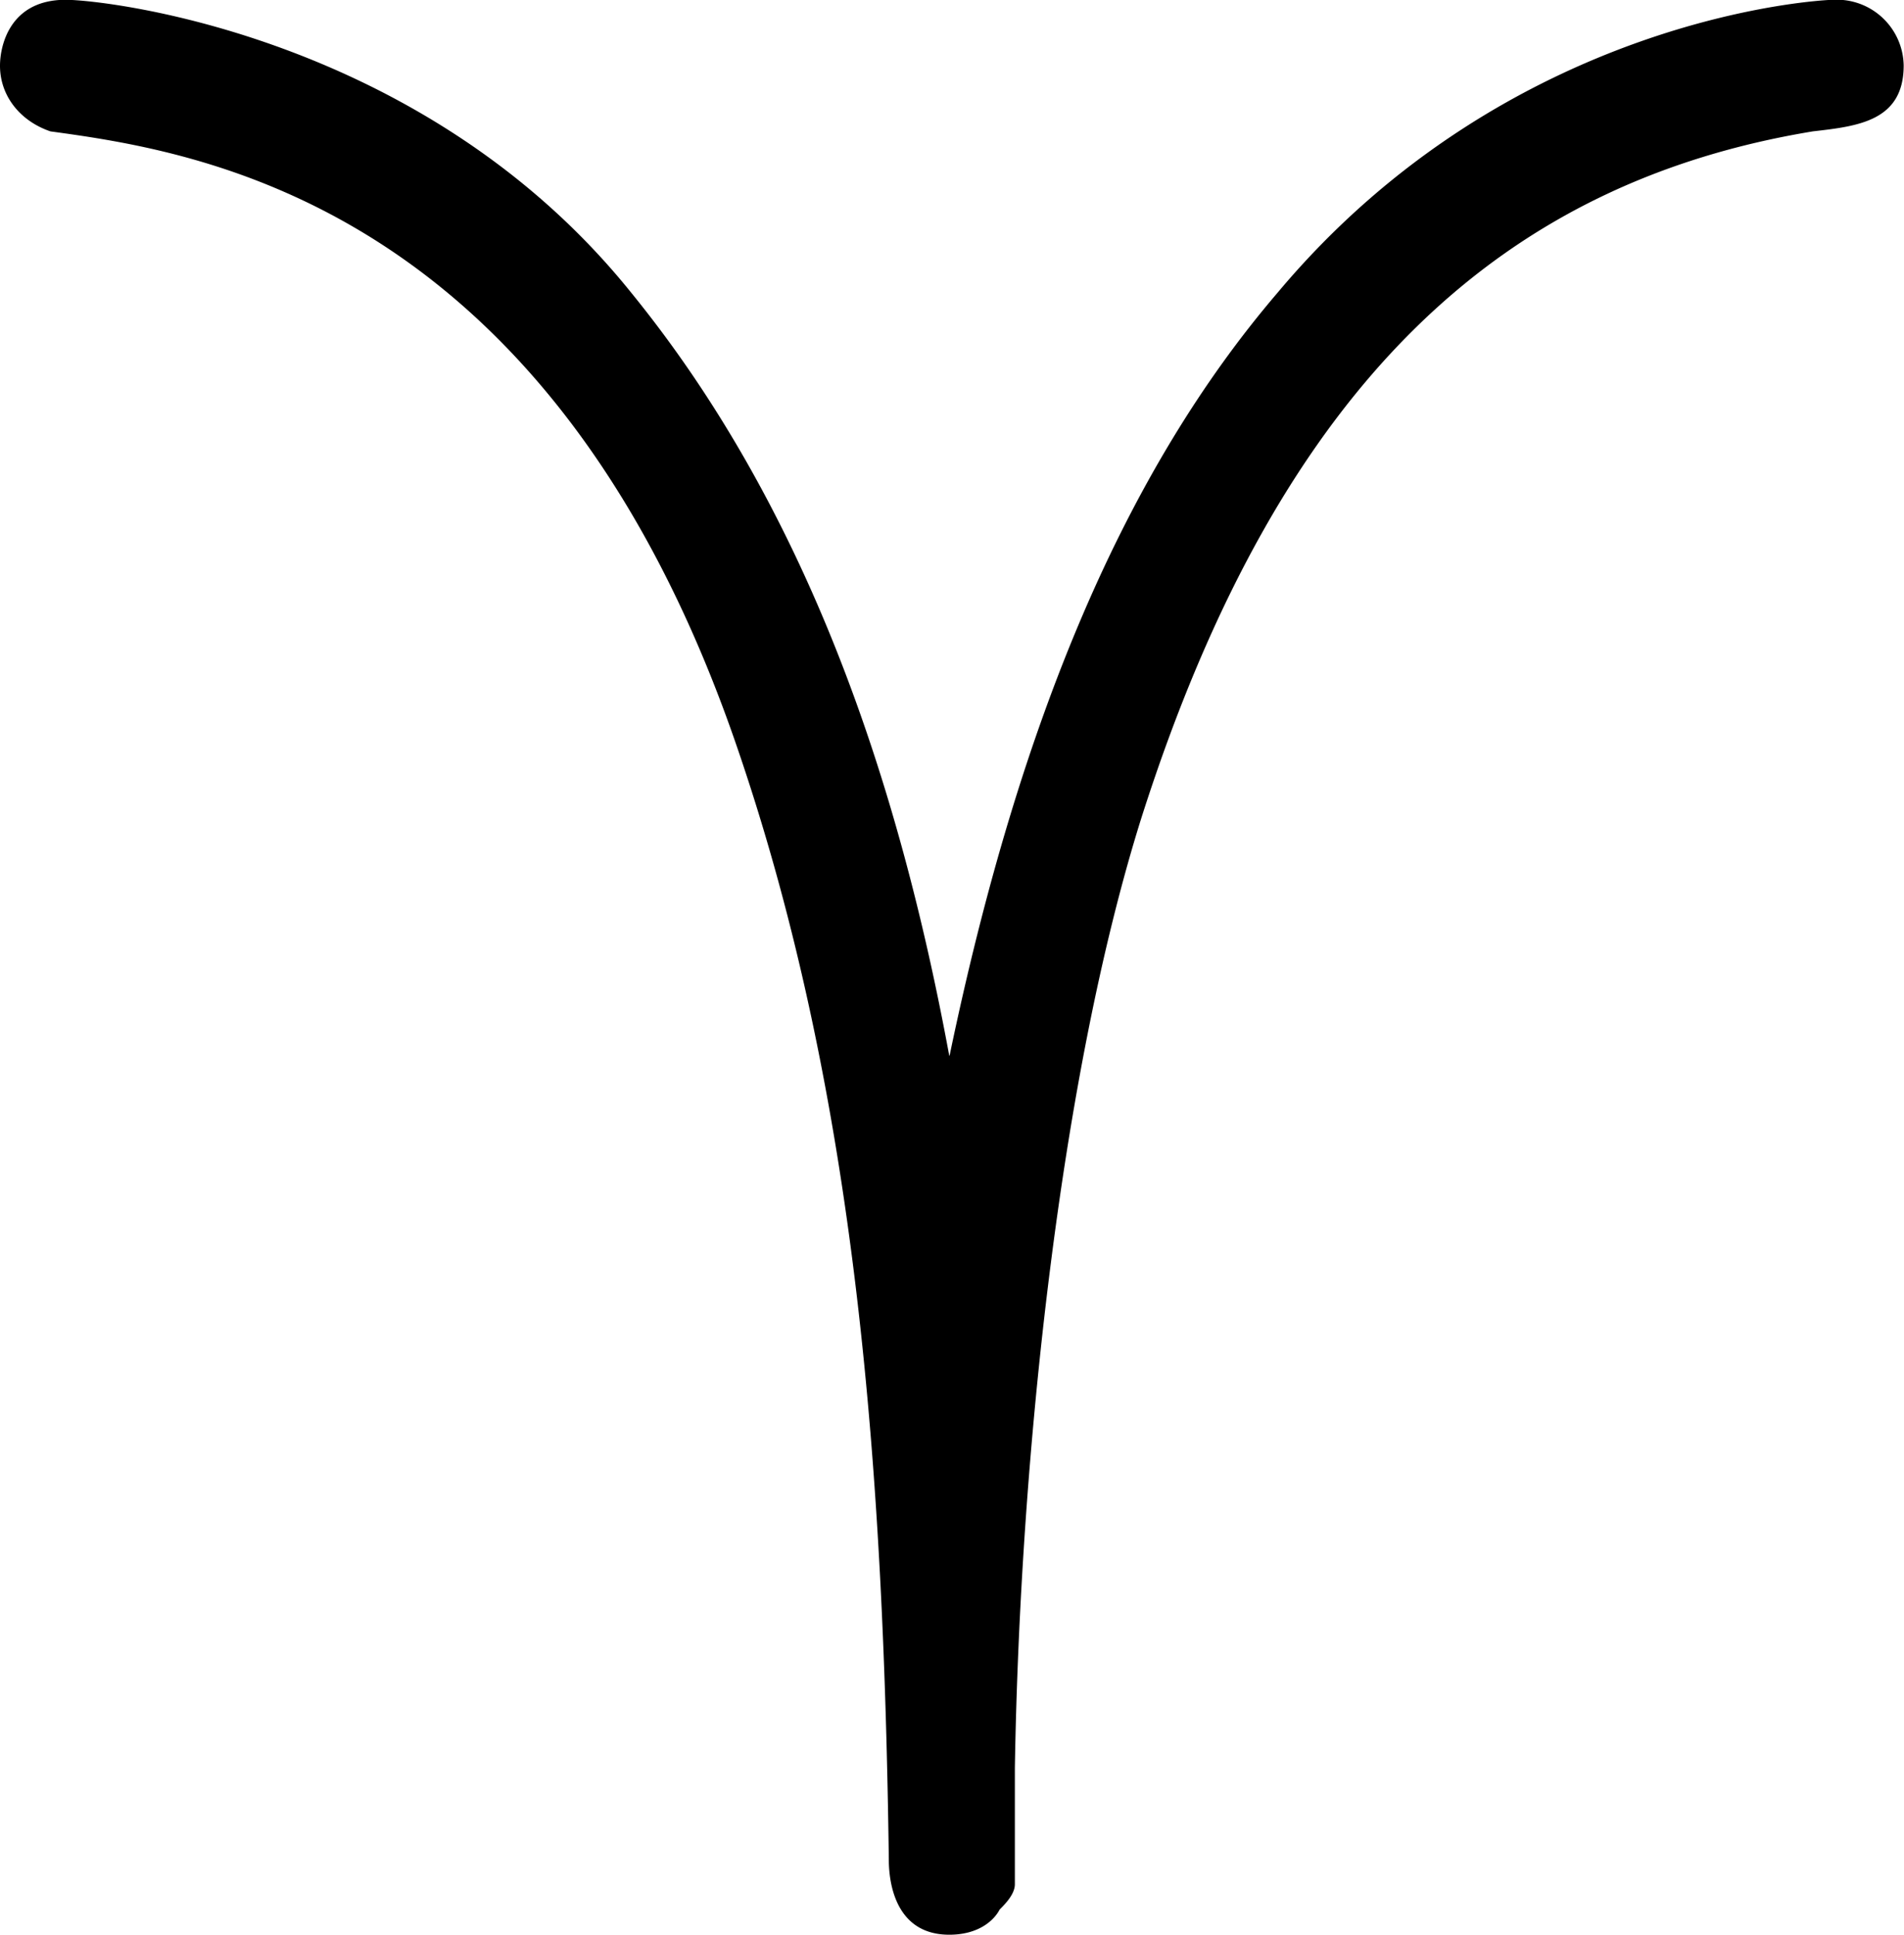 <svg xmlns="http://www.w3.org/2000/svg" xmlns:xlink="http://www.w3.org/1999/xlink" width="7.854" height="7.979" viewBox="0 0 5.891 5.984"><svg overflow="visible" x="148.712" y="134.765" transform="translate(-149.556 -129)"><path style="stroke:none" d="M3.781-2.5c-.156-.844-.437-1.688-.984-2.36-.64-.796-1.625-.906-1.75-.906-.172 0-.203.141-.203.204 0 .093.062.171.156.203.453.062 1.547.218 2.125 1.906.375 1.094.453 2.265.469 3.437 0 .032 0 .235.187.235.094 0 .14-.047.156-.078.016-.016.047-.047.047-.078v-.36c.016-.969.141-2.14.391-2.937.438-1.375 1.14-1.97 2.078-2.125.14-.016.281-.032.281-.204a.207.207 0 0 0-.218-.203c-.032 0-1 .047-1.72.907C4.329-4.313 4-3.547 3.782-2.5zm0 0"/></svg></svg>
